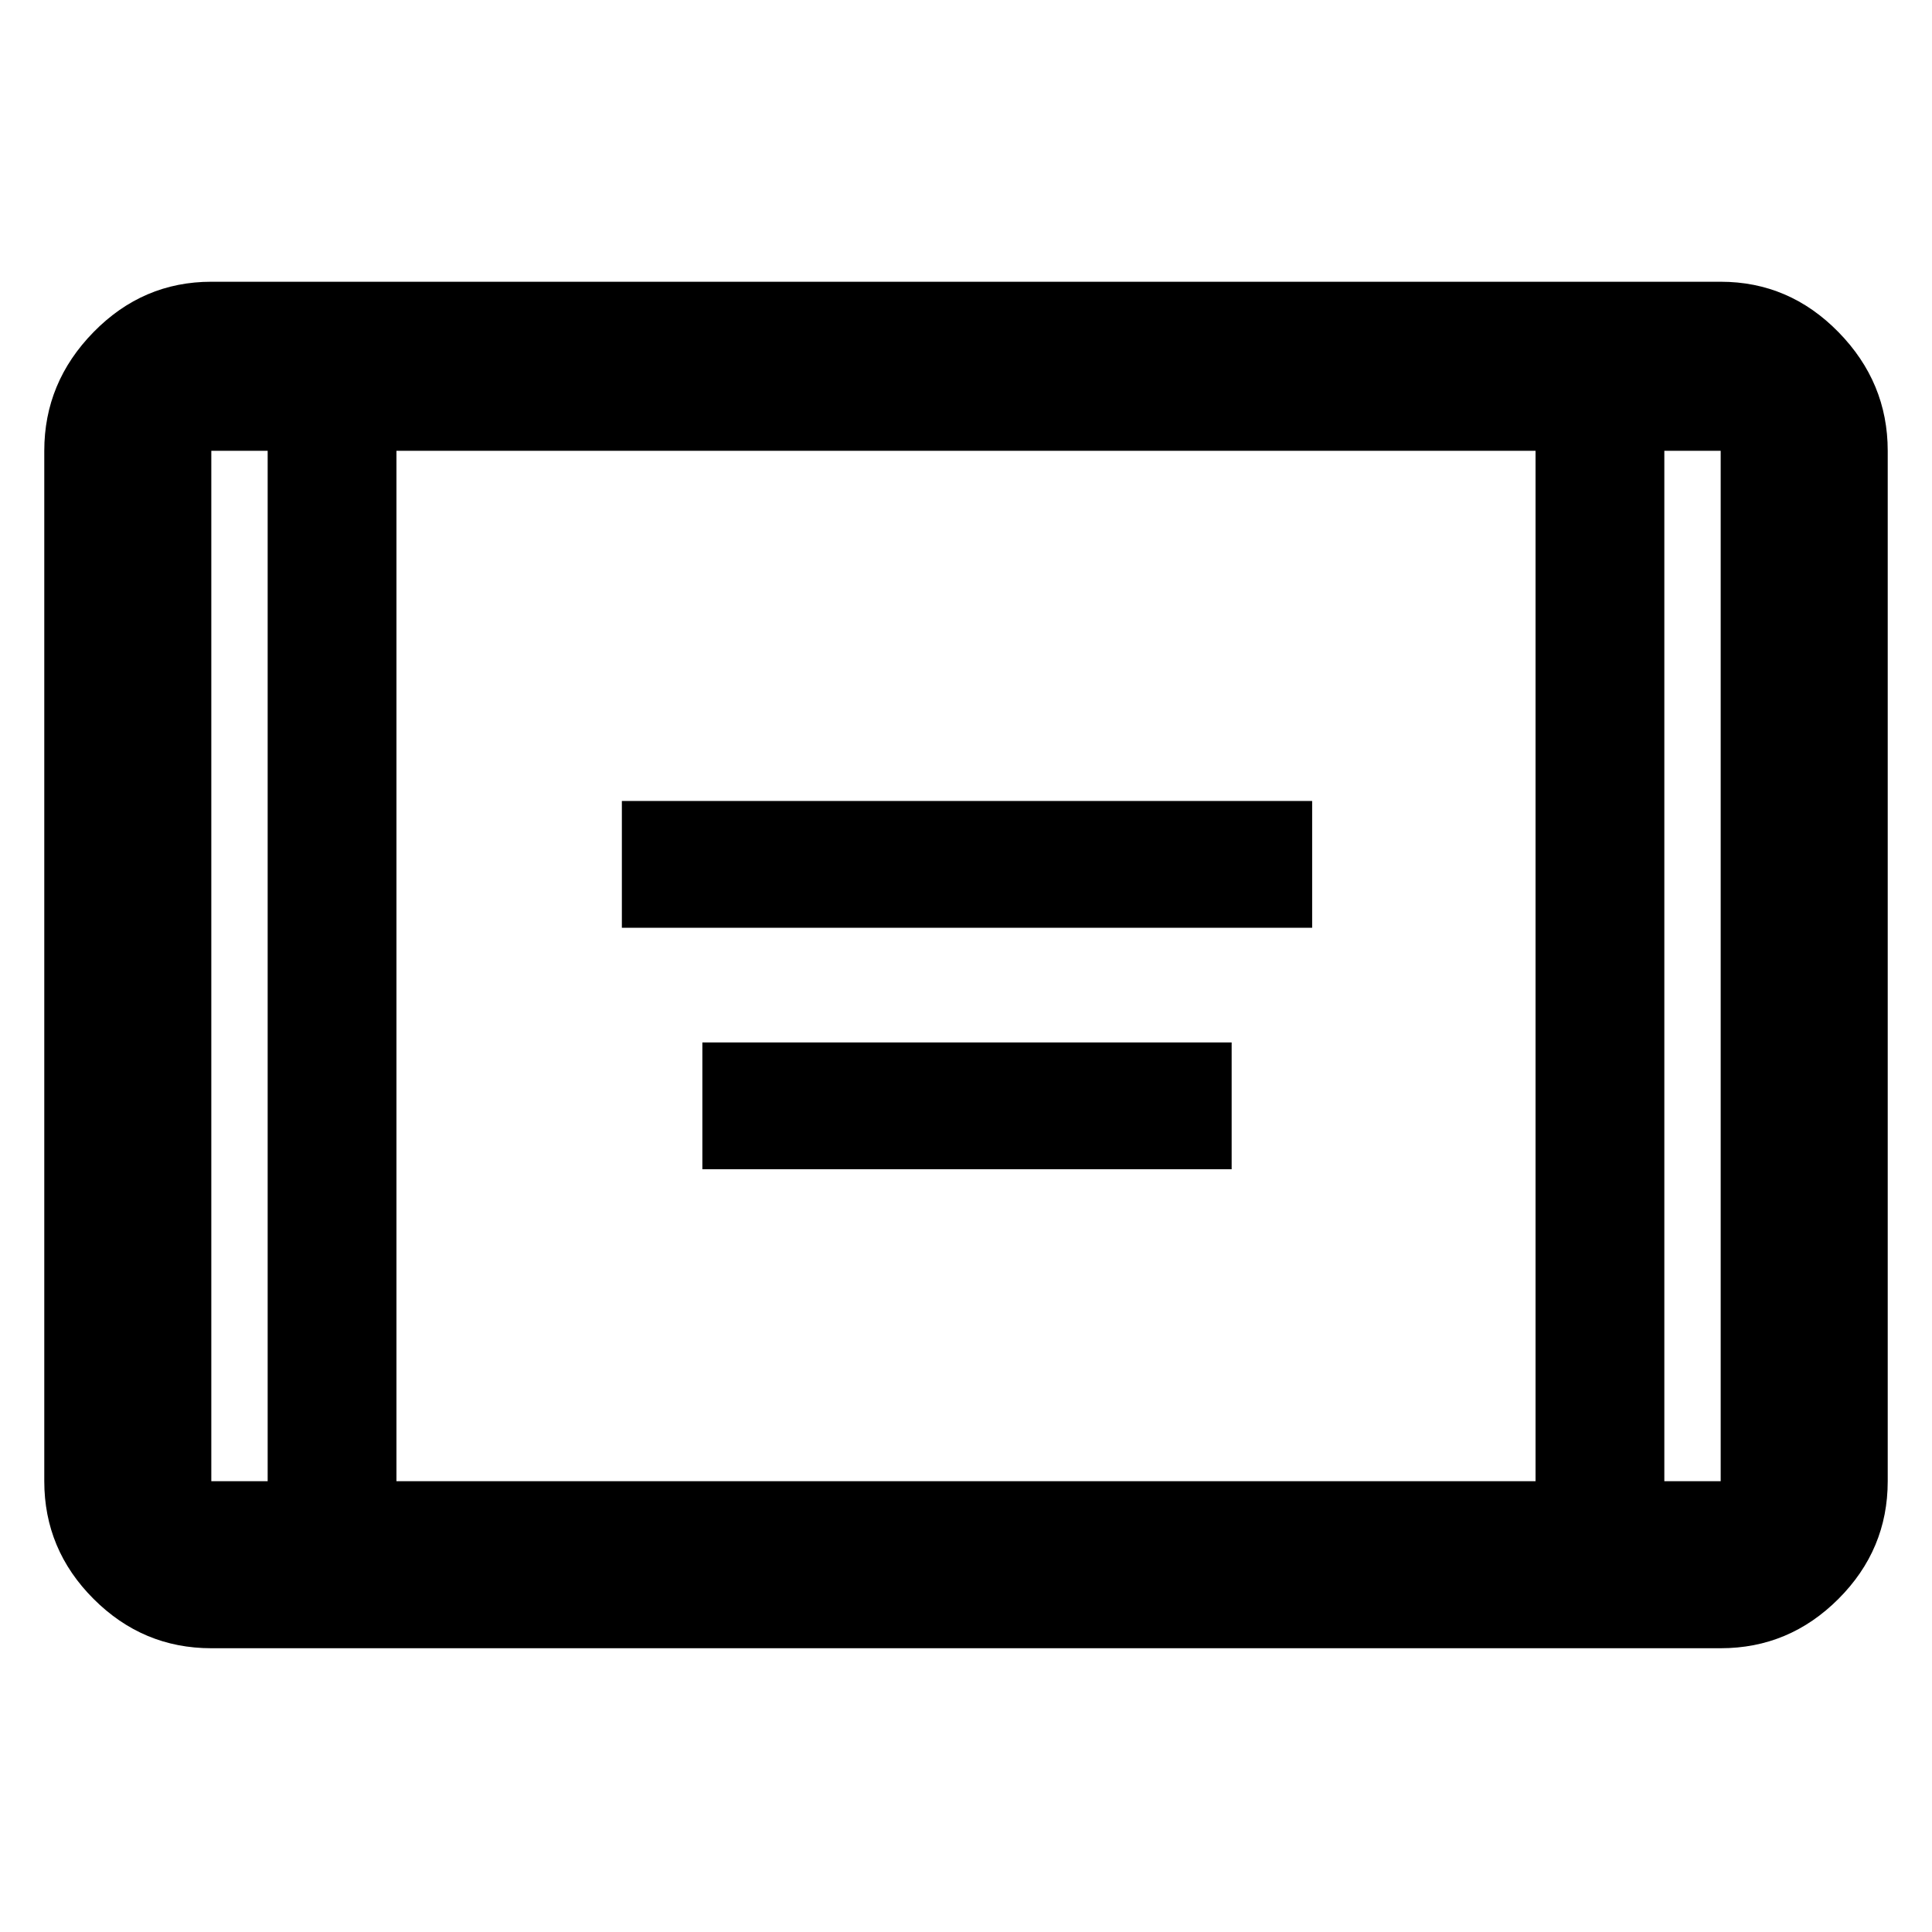 <svg xmlns="http://www.w3.org/2000/svg" height="48" width="48"><path d="M15.45 23.05V19.9H32.6v3.15Zm2 6V25.9H30.6v3.15Zm-12.2 11.9q-1.7 0-2.925-1.225Q1.1 38.5 1.1 36.8V11.2q0-1.7 1.225-2.95Q3.55 7 5.25 7h37.5q1.7 0 2.925 1.25Q46.9 9.5 46.9 11.2v25.6q0 1.7-1.225 2.925-1.225 1.225-2.925 1.225Zm4.6-4.15h28.3V11.2H9.85Zm-3.2-25.6h-1.4v25.6h1.4Zm34.7 0v25.6h1.4V11.2Zm1.4 0h-1.4 1.4Zm-37.5 0h1.4-1.4Z"/></svg>